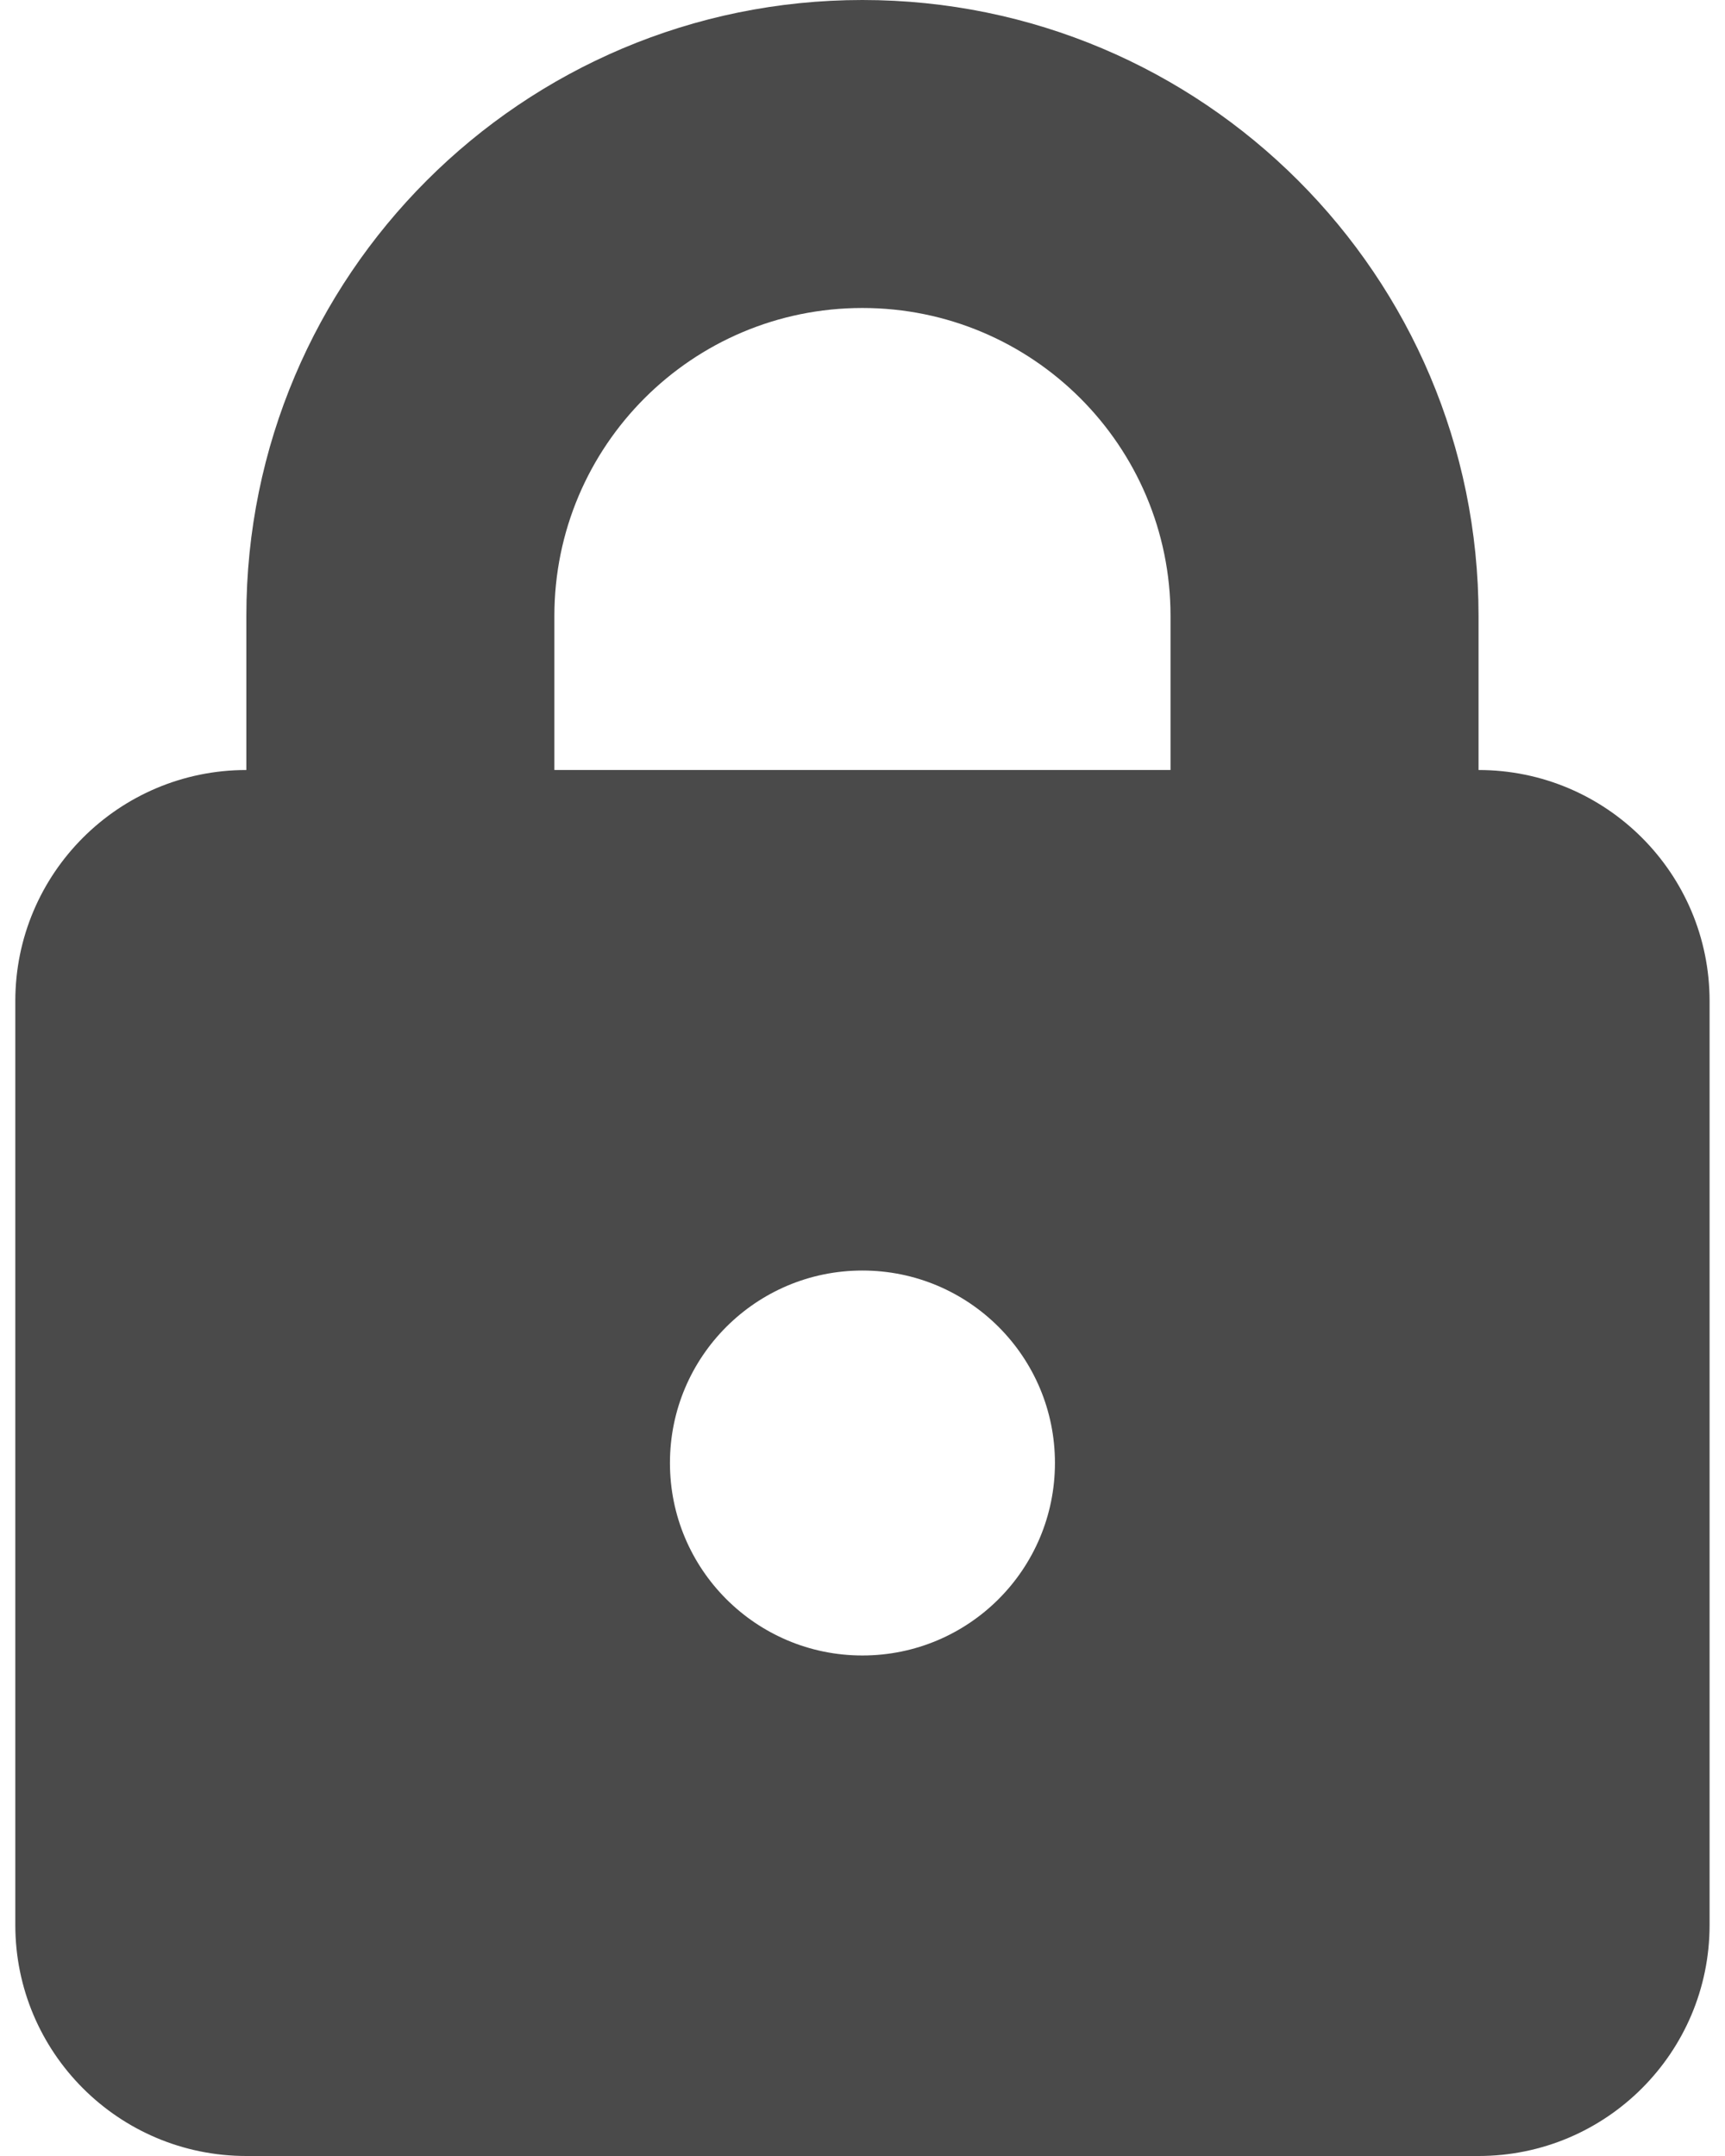<svg width="16" height="20" viewBox="0 0 16 20" fill="none" xmlns="http://www.w3.org/2000/svg">
<path fill-rule="evenodd" clip-rule="evenodd" d="M7.999 2.857C6.421 2.857 5.142 4.136 5.142 5.714V7.143H10.857V5.714C10.857 4.136 9.577 2.857 7.999 2.857ZM2.285 5.714V7.143C1.102 7.143 0.142 8.102 0.142 9.286V17.857C0.142 19.041 1.102 20 2.285 20H13.714C14.897 20 15.857 19.041 15.857 17.857V9.286C15.857 8.102 14.897 7.143 13.714 7.143V5.714C13.714 2.558 11.155 0 7.999 0C4.844 0 2.285 2.558 2.285 5.714ZM7.999 15.357C8.986 15.357 9.785 14.558 9.785 13.571C9.785 12.585 8.986 11.786 7.999 11.786C7.013 11.786 6.214 12.585 6.214 13.571C6.214 14.558 7.013 15.357 7.999 15.357Z" fill="#4A4A4A"/>
</svg>
